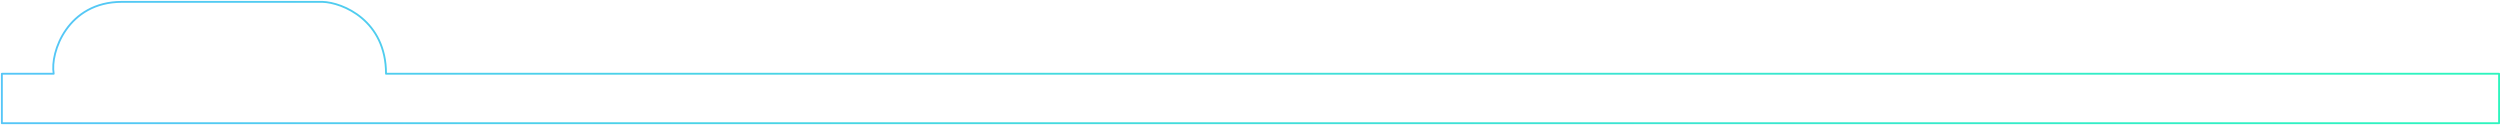 <svg width="1339" height="67" viewBox="0 0 1339 67" fill="none" xmlns="http://www.w3.org/2000/svg">
<path d="M65.256 1C36.256 1 26.756 28 28.756 39.5H1V66H1338.5V39.5H206.755C206.755 11 183.589 1.334 172.755 1C115.755 1.001 99.756 1 65.256 1Z" stroke="url(#paint0_linear_1_425)" stroke-linejoin="round"/>
<defs>
<linearGradient id="paint0_linear_1_425" x1="1" y1="33.11" x2="1434.23" y2="33.11" gradientUnits="userSpaceOnUse">
<stop stop-color="#55C6F7"/>
<stop offset="1" stop-color="#2AF8BA"/>
</linearGradient>
</defs>
</svg>
